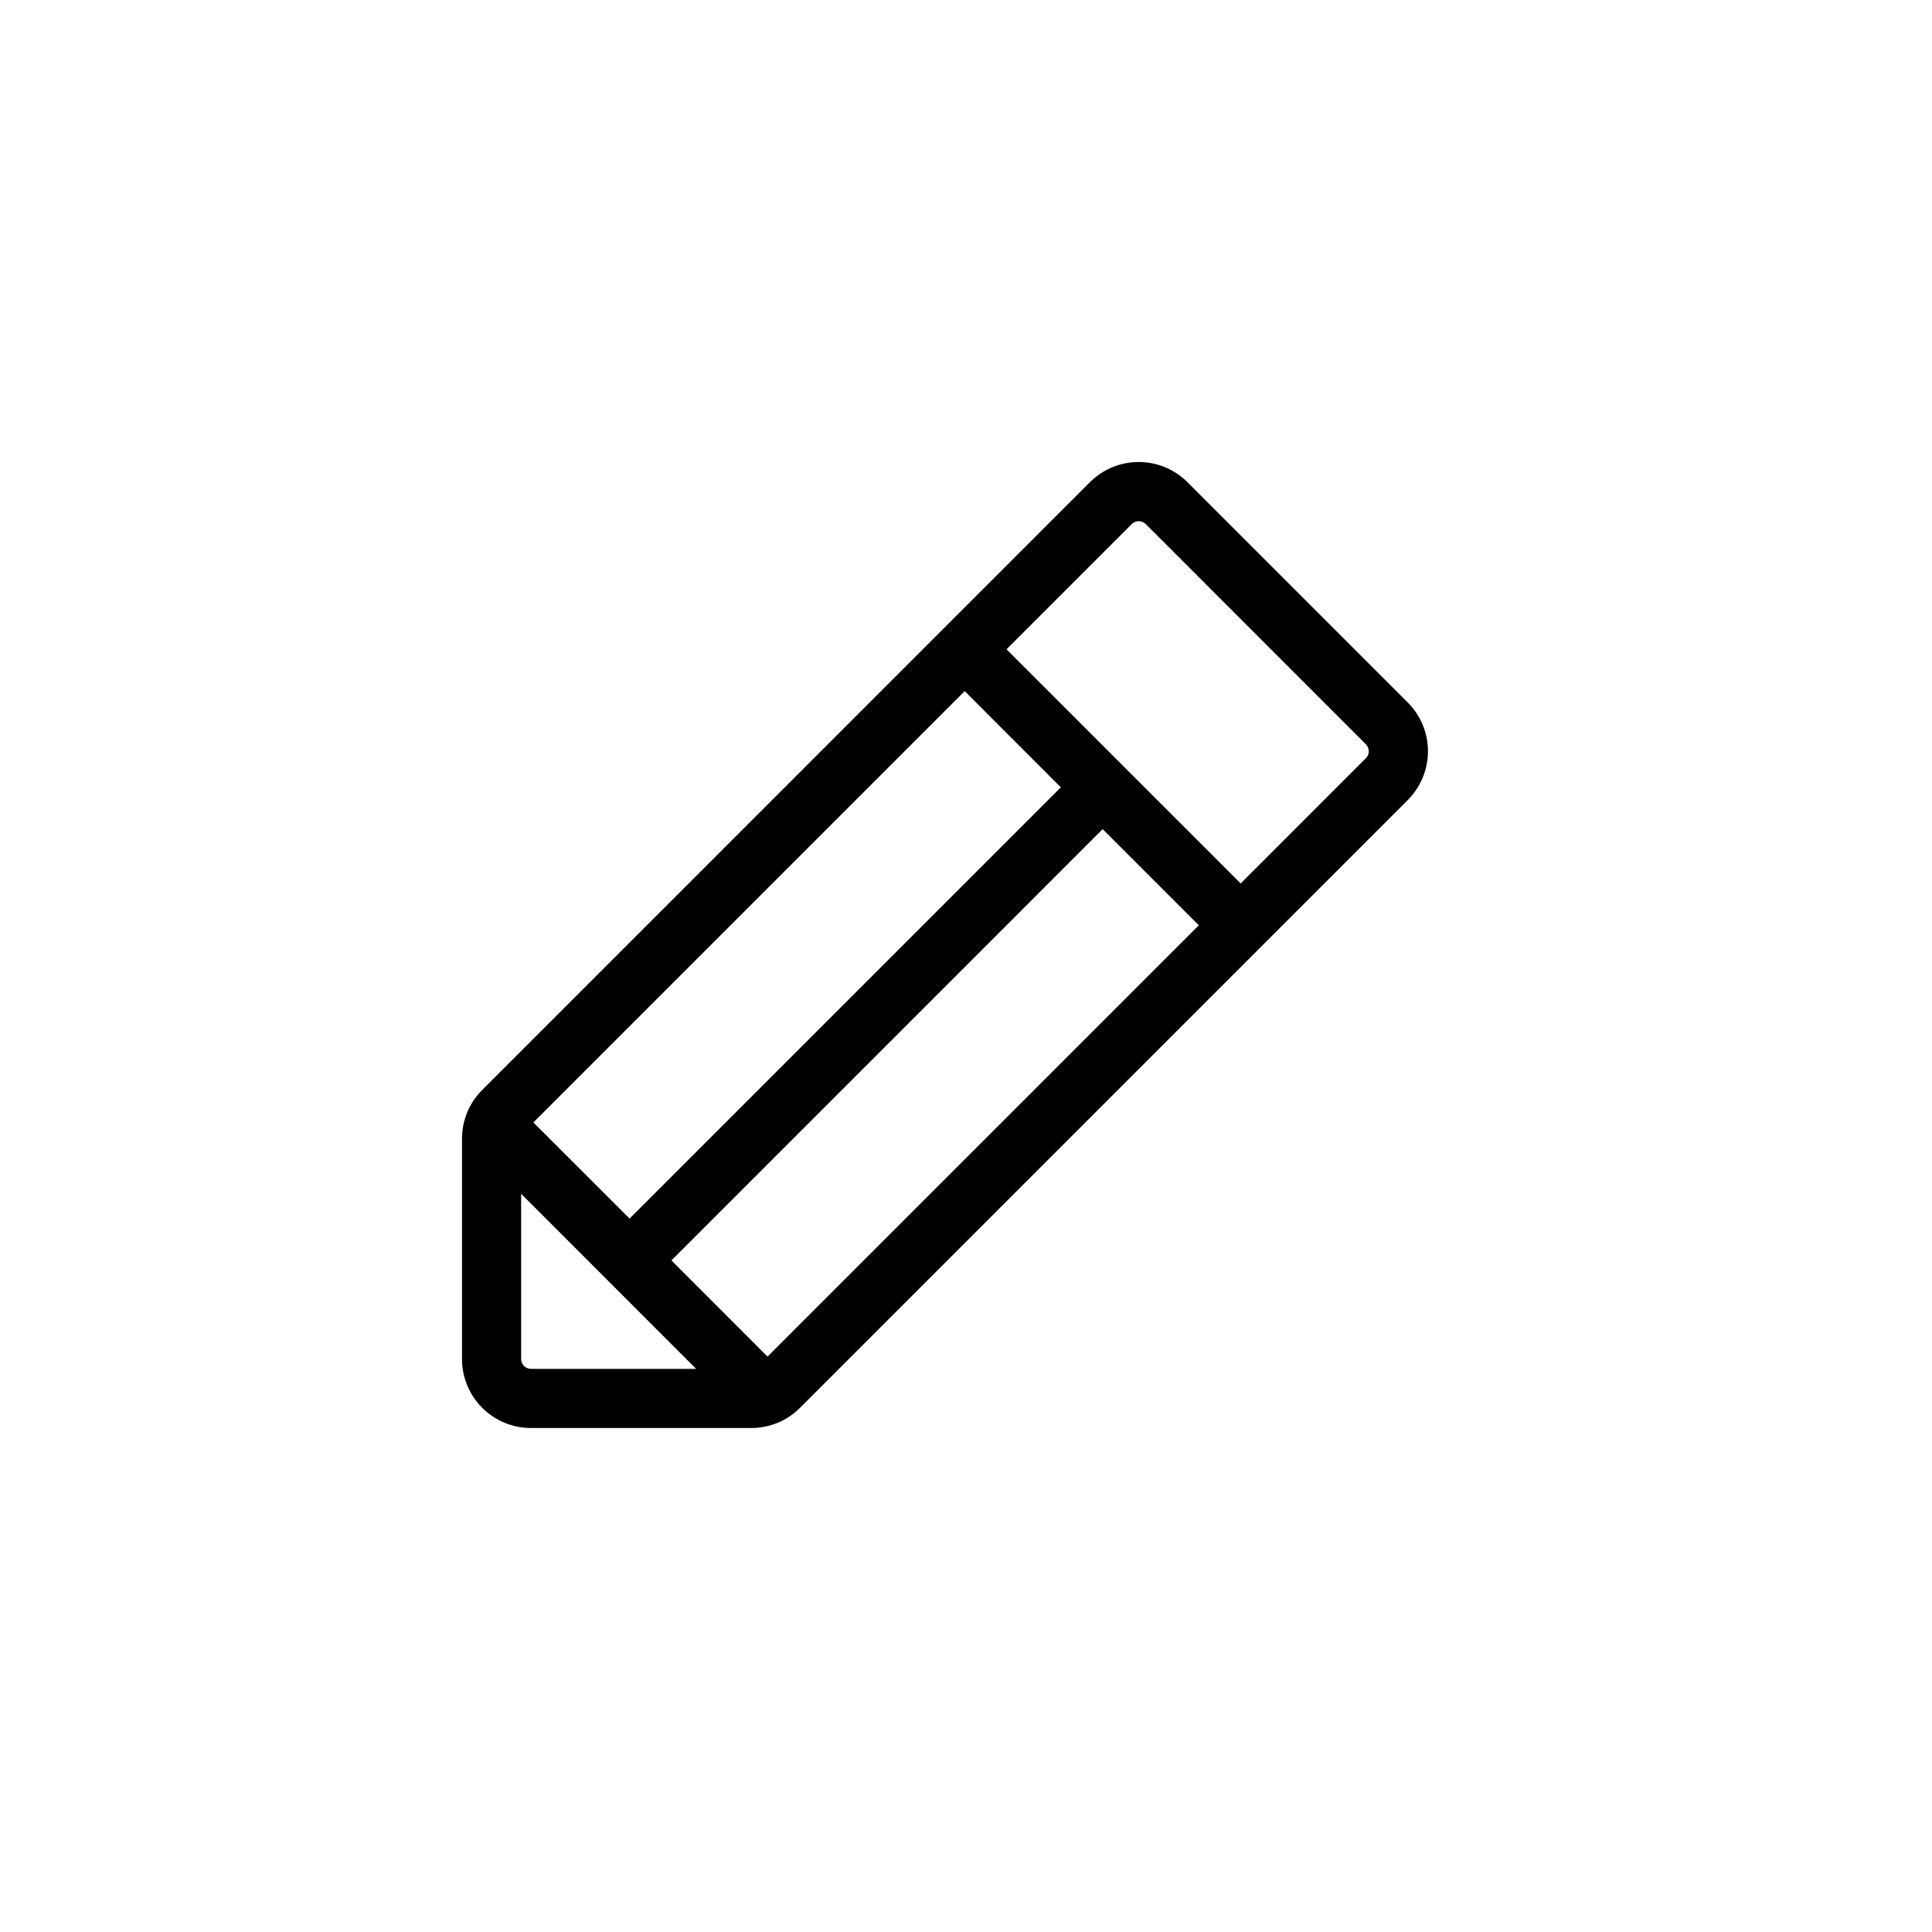 <svg width="46" height="46" viewBox="0 0 46 46" fill="none" xmlns="http://www.w3.org/2000/svg">
<path d="M33.518 16.725L28.274 11.481C28.121 11.329 27.94 11.208 27.741 11.125C27.541 11.043 27.328 11 27.112 11C26.896 11 26.683 11.043 26.483 11.125C26.284 11.208 26.103 11.329 25.95 11.481L11.481 25.952C11.328 26.104 11.207 26.285 11.124 26.484C11.042 26.684 11 26.898 11 27.113V32.357C11 32.793 11.173 33.211 11.481 33.519C11.789 33.827 12.207 34 12.643 34H17.887C18.102 34 18.316 33.958 18.516 33.876C18.715 33.793 18.896 33.672 19.048 33.519L33.518 19.049C33.67 18.896 33.791 18.715 33.874 18.515C33.956 18.316 33.999 18.103 33.999 17.887C33.999 17.671 33.956 17.457 33.874 17.258C33.791 17.059 33.67 16.878 33.518 16.725ZM12.7 26.725L22.969 16.455L25.258 18.746L14.99 29.014L12.7 26.725ZM12.408 32.357V28.424L16.575 32.592H12.643C12.581 32.592 12.521 32.567 12.477 32.523C12.433 32.479 12.408 32.419 12.408 32.357ZM18.275 32.3L15.986 30.01L26.254 19.741L28.544 22.031L18.275 32.3ZM32.521 18.053L29.54 21.035L23.965 15.46L26.947 12.477C26.968 12.456 26.994 12.438 27.023 12.427C27.051 12.415 27.082 12.409 27.113 12.409C27.143 12.409 27.174 12.415 27.203 12.427C27.231 12.438 27.257 12.456 27.279 12.477L32.521 17.721C32.543 17.743 32.56 17.769 32.572 17.797C32.584 17.826 32.59 17.857 32.59 17.887C32.59 17.918 32.584 17.949 32.572 17.977C32.56 18.006 32.543 18.032 32.521 18.053Z" fill="black"/>
</svg>
